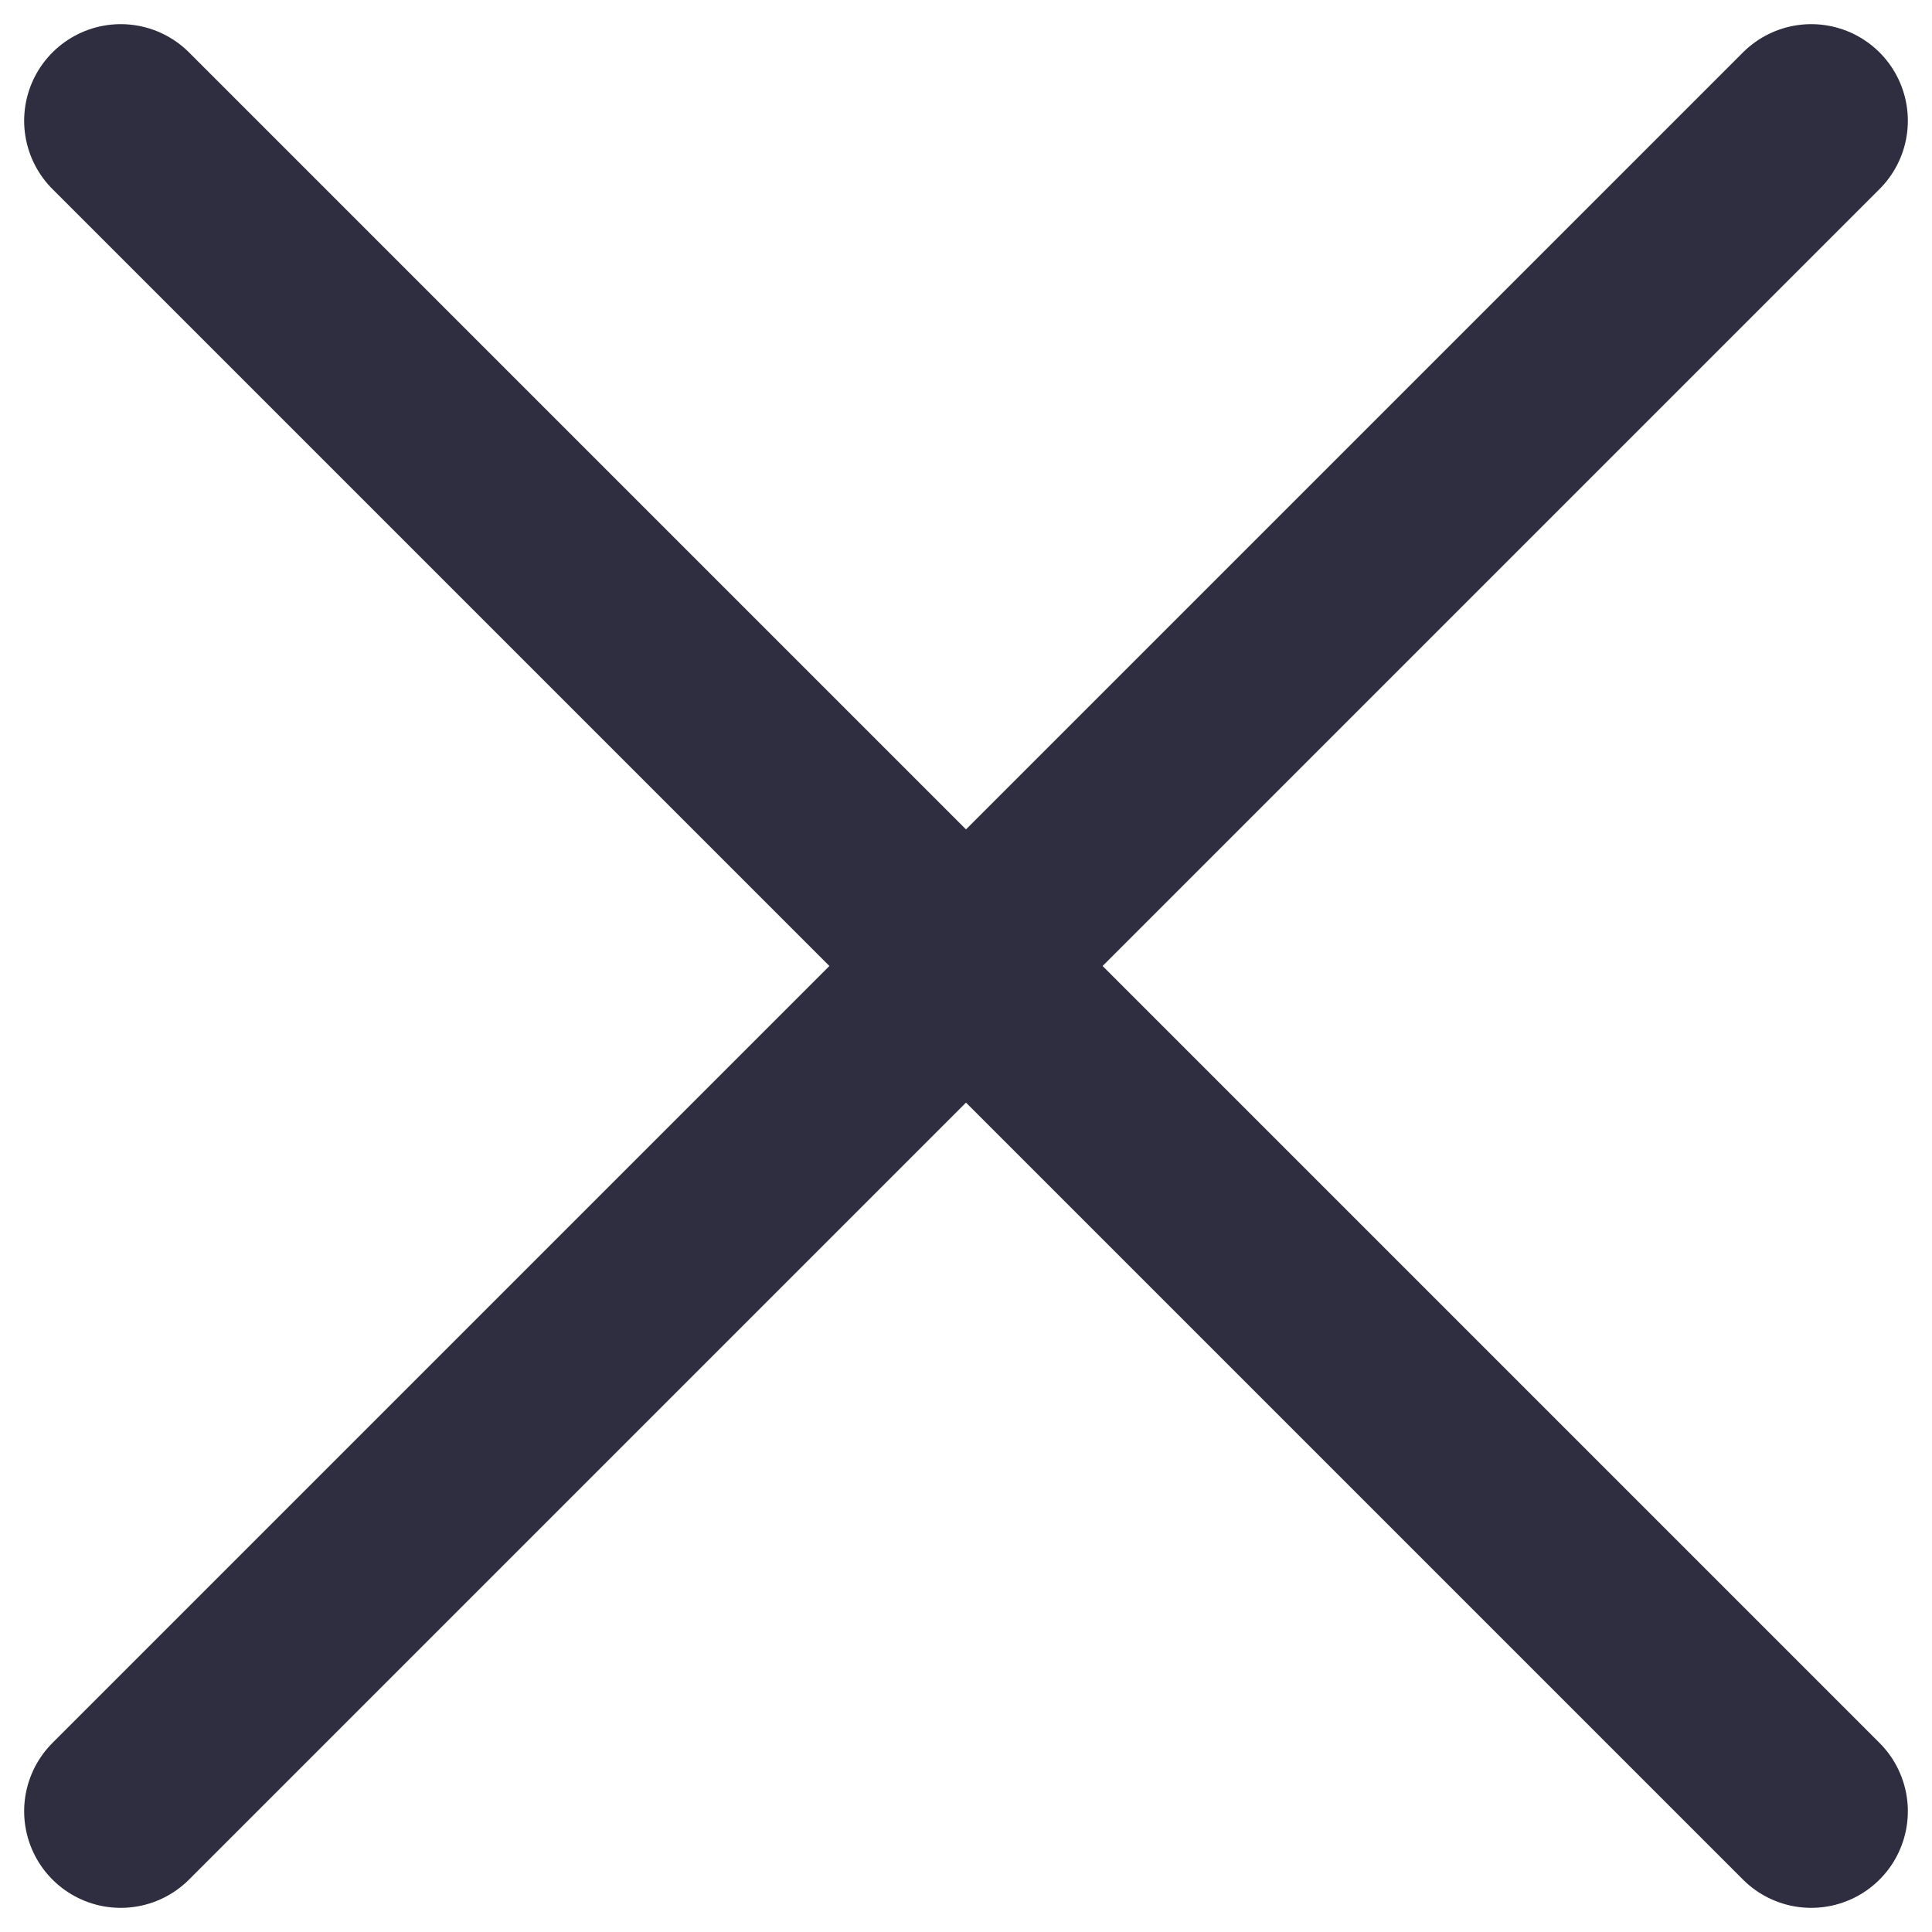 <svg width="16" height="16" viewBox="0 0 16 16" fill="none" xmlns="http://www.w3.org/2000/svg">
<path d="M15 1L1 15M1 1L15 15" stroke="#2F2E41" stroke-width="1.6" stroke-linecap="round" stroke-linejoin="round"/>
</svg>
